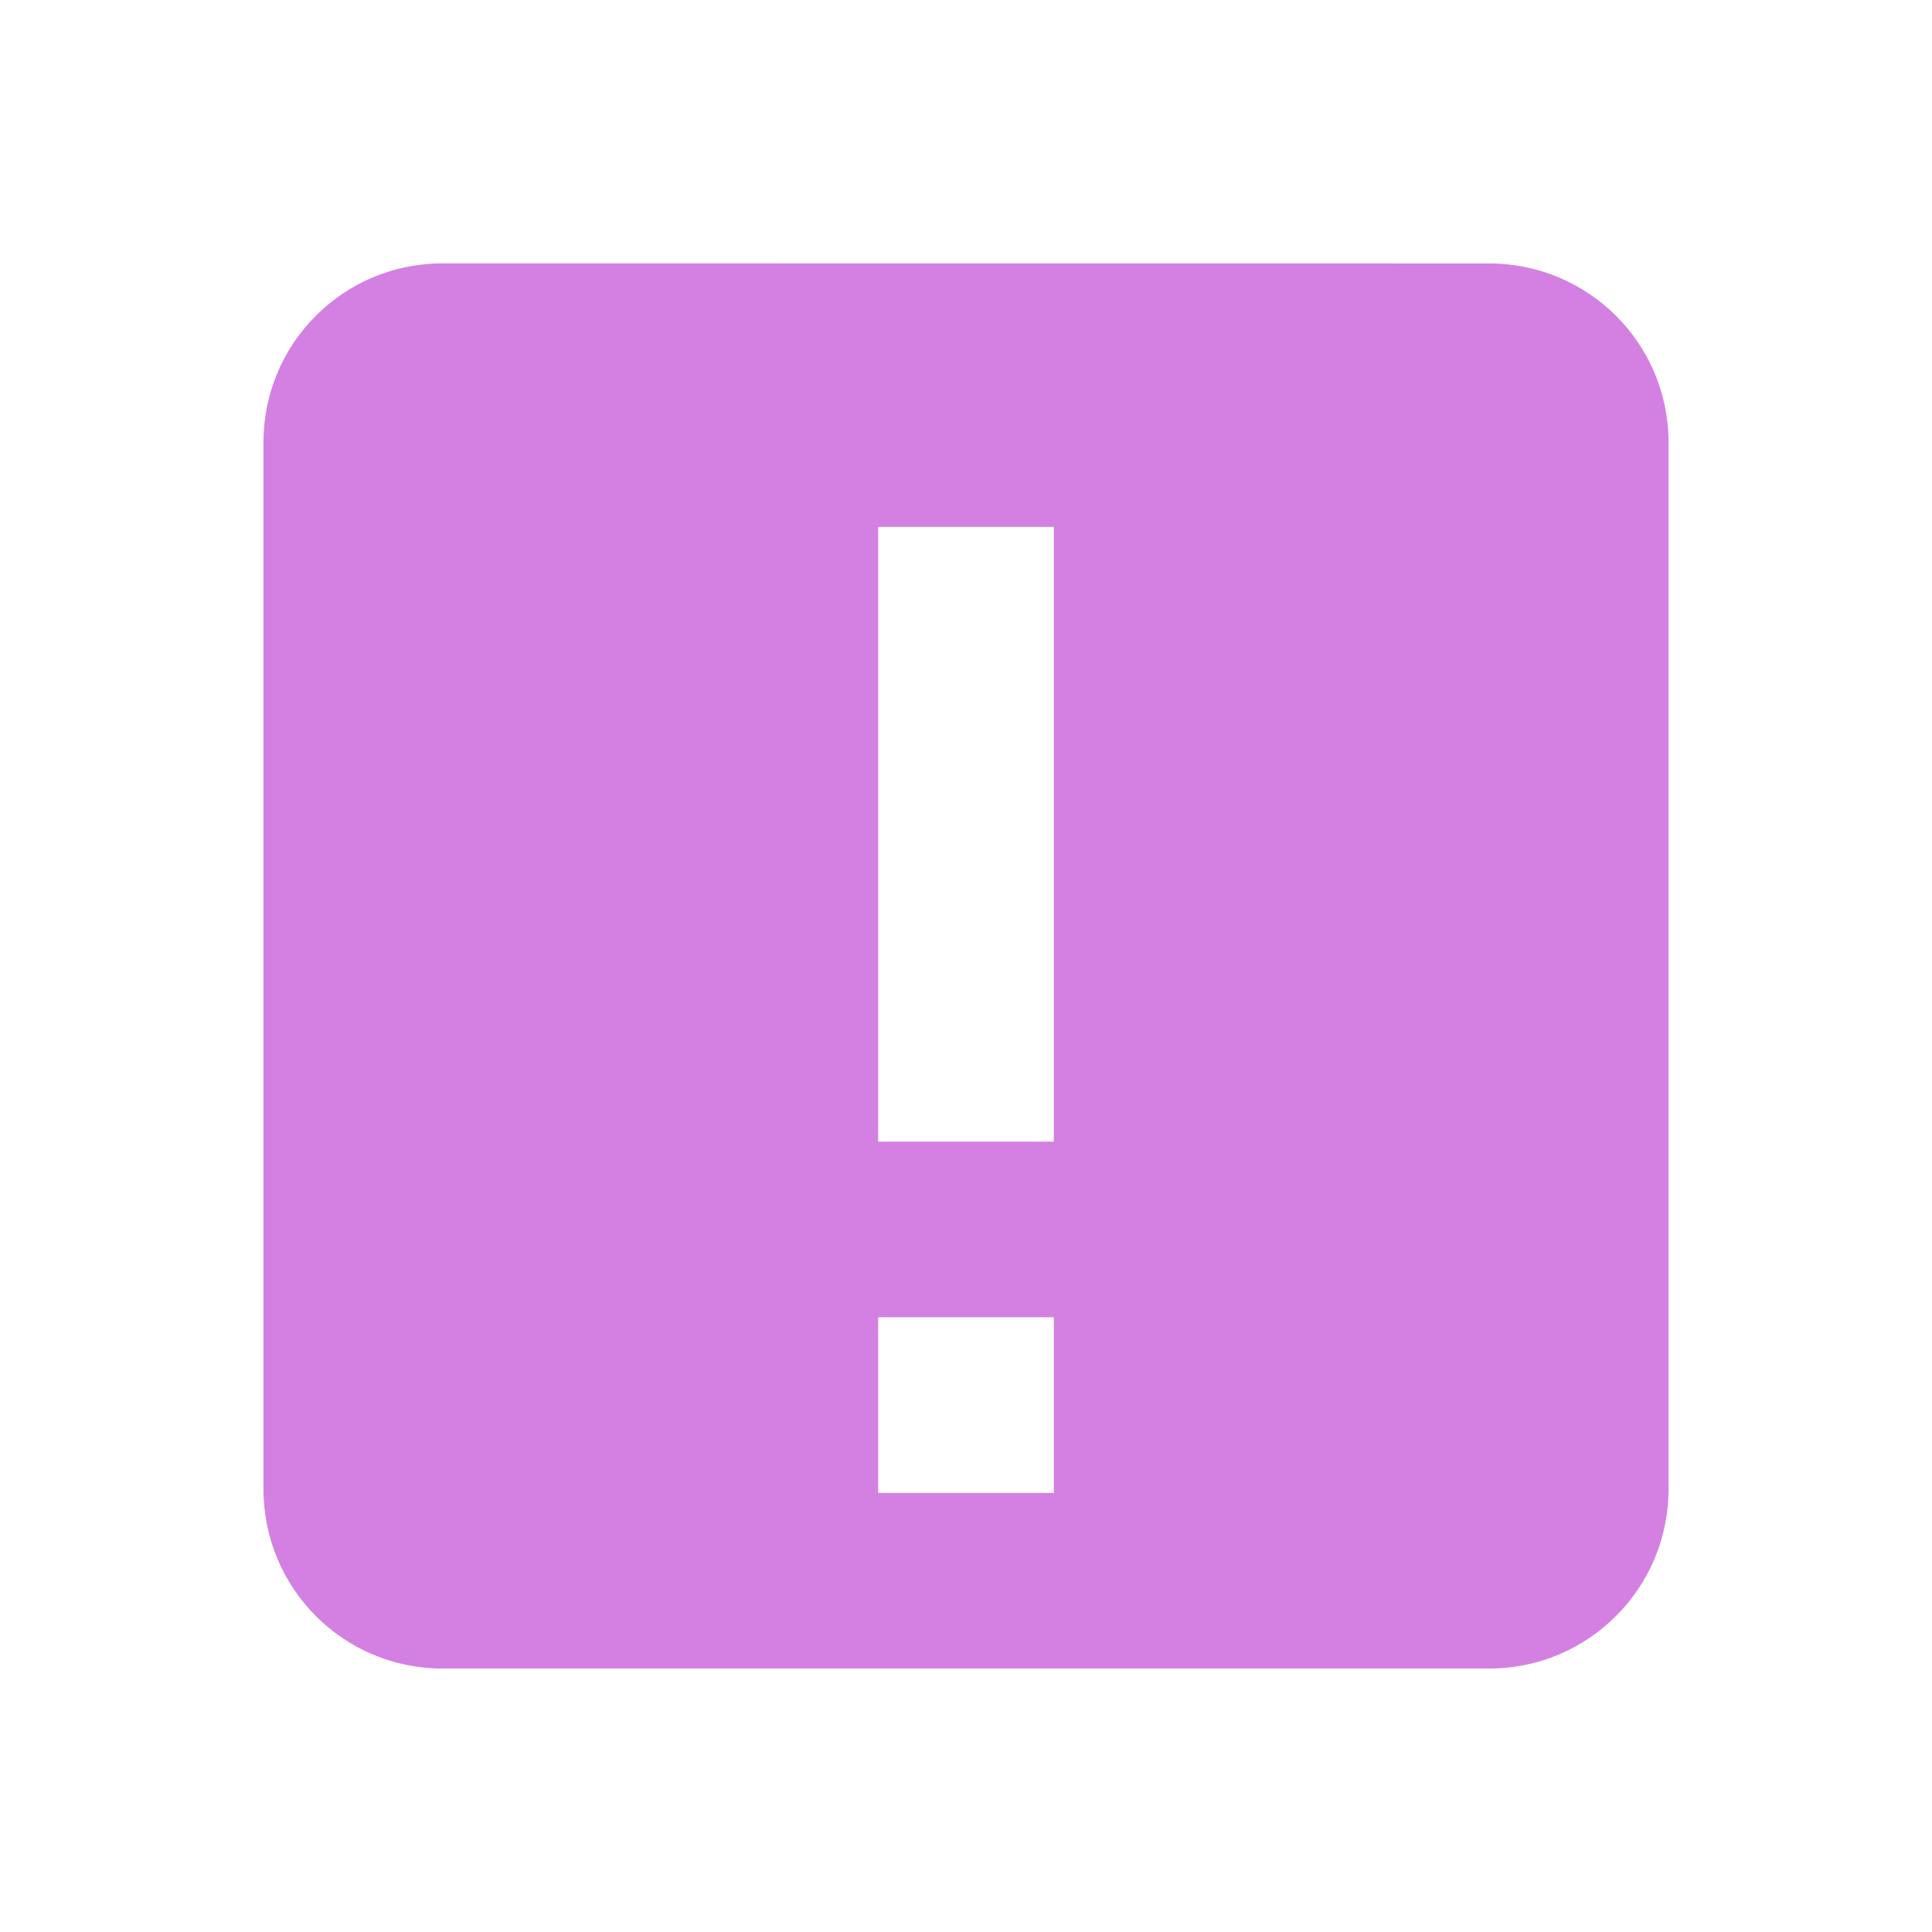 <?xml version="1.0" encoding="UTF-8" standalone="no"?>
<svg
   xmlns:dc="http://purl.org/dc/elements/1.1/"
   xmlns:cc="http://creativecommons.org/ns#"
   xmlns:rdf="http://www.w3.org/1999/02/22-rdf-syntax-ns#"
   xmlns:svg="http://www.w3.org/2000/svg"
   xmlns="http://www.w3.org/2000/svg"
   xmlns:sodipodi="http://sodipodi.sourceforge.net/DTD/sodipodi-0.dtd"
   xmlns:inkscape="http://www.inkscape.org/namespaces/inkscape"
   width="22"
   height="22"
   viewBox="0 0 22 22"
   id="svg2"
   version="1.1"
   inkscape:version="0.91 r"
   sodipodi:docname="dialog-warning.svg">
  <defs
     id="defs8" />
  <sodipodi:namedview
     pagecolor="#ffffff"
     bordercolor="#666666"
     borderopacity="1"
     objecttolerance="10"
     gridtolerance="10"
     guidetolerance="10"
     inkscape:pageopacity="0"
     inkscape:pageshadow="2"
     inkscape:window-width="1920"
     inkscape:window-height="1056"
     id="namedview6"
     showgrid="true"
     inkscape:zoom="30.341309"
     inkscape:cx="10.720327"
     inkscape:cy="15.283472"
     inkscape:window-x="0"
     inkscape:window-y="24"
     inkscape:window-maximized="1"
     inkscape:current-layer="svg2">
    <inkscape:grid
       type="xygrid"
       id="grid4138" />
  </sodipodi:namedview>
  <path
     style="fill:#d480e2"
     d="M 5.039,2.999 C 3.91,2.999 3,3.91 3,5.039 L 3,16.957 C 3,18.086 3.91,19 5.039,19 l 11.918,0 c 1.129,0 2.043,-0.914 2.043,-2.043 l 0,-11.918 c 0,-1.129 -0.914,-2.039 -2.043,-2.039 z M 10,6 l 2,0 0,7 -2,0 z m 0,9 2,0 0,2 -2,0 z"
     id="path4"
     inkscape:connector-curvature="0"
     sodipodi:nodetypes="sssssssssccccccccsc" />
</svg>
